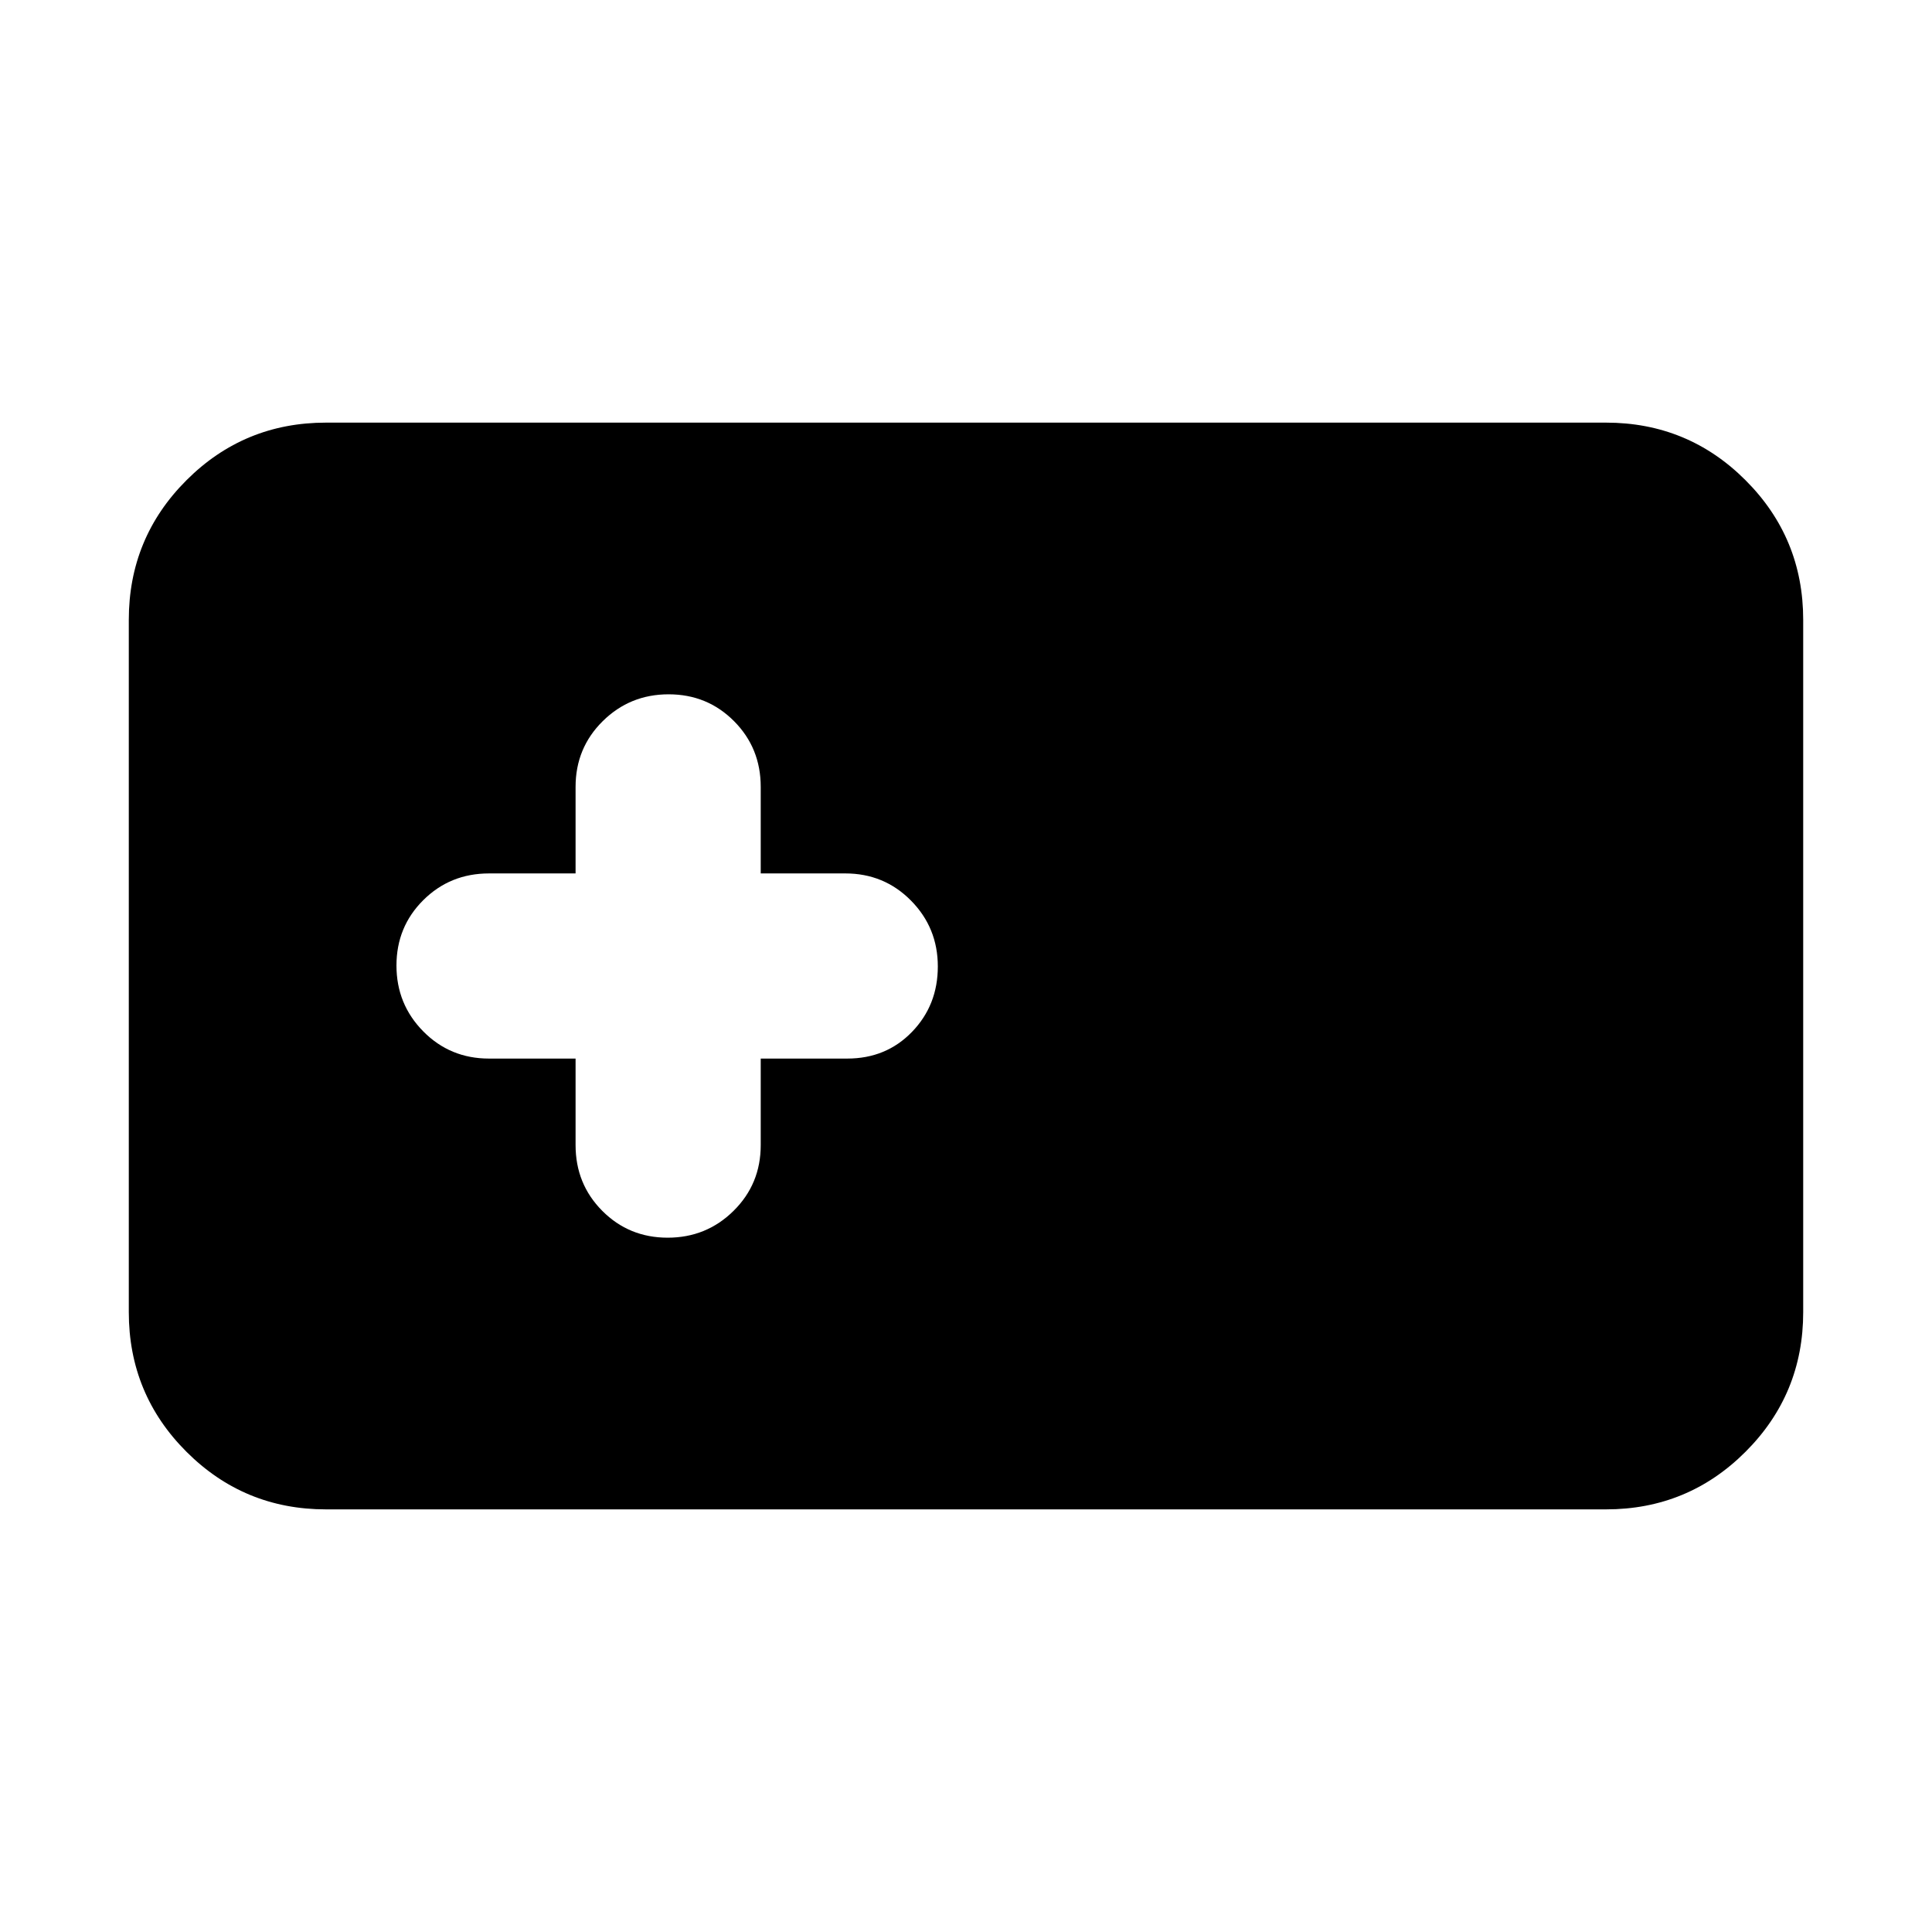 <svg xmlns="http://www.w3.org/2000/svg" height="20" viewBox="0 -960 960 960" width="20"><path d="M162-210q-40.725 0-69.362-28.637Q64-267.275 64-308v-344q0-40.725 28.638-69.362Q121.275-750 162-750h636q40.725 0 69.362 28.638Q896-692.725 896-652v344q0 40.725-28.638 69.363Q838.725-210 798-210H162Zm124-224v43q0 19.333 13.267 32.667Q312.535-345 331.767-345 351-345 364.5-358.333 378-371.667 378-391v-43h43q19.333 0 32.167-13.267Q466-460.535 466-479.767 466-499 452.667-512.5 439.333-526 420-526h-42v-43q0-19.333-13.267-32.667Q351.465-615 332.233-615 313-615 299.5-601.667 286-588.333 286-569v43h-43q-19.333 0-32.667 13.267Q197-499.465 197-480.233 197-461 210.333-447.5 223.667-434 243-434h43Z"/></svg>